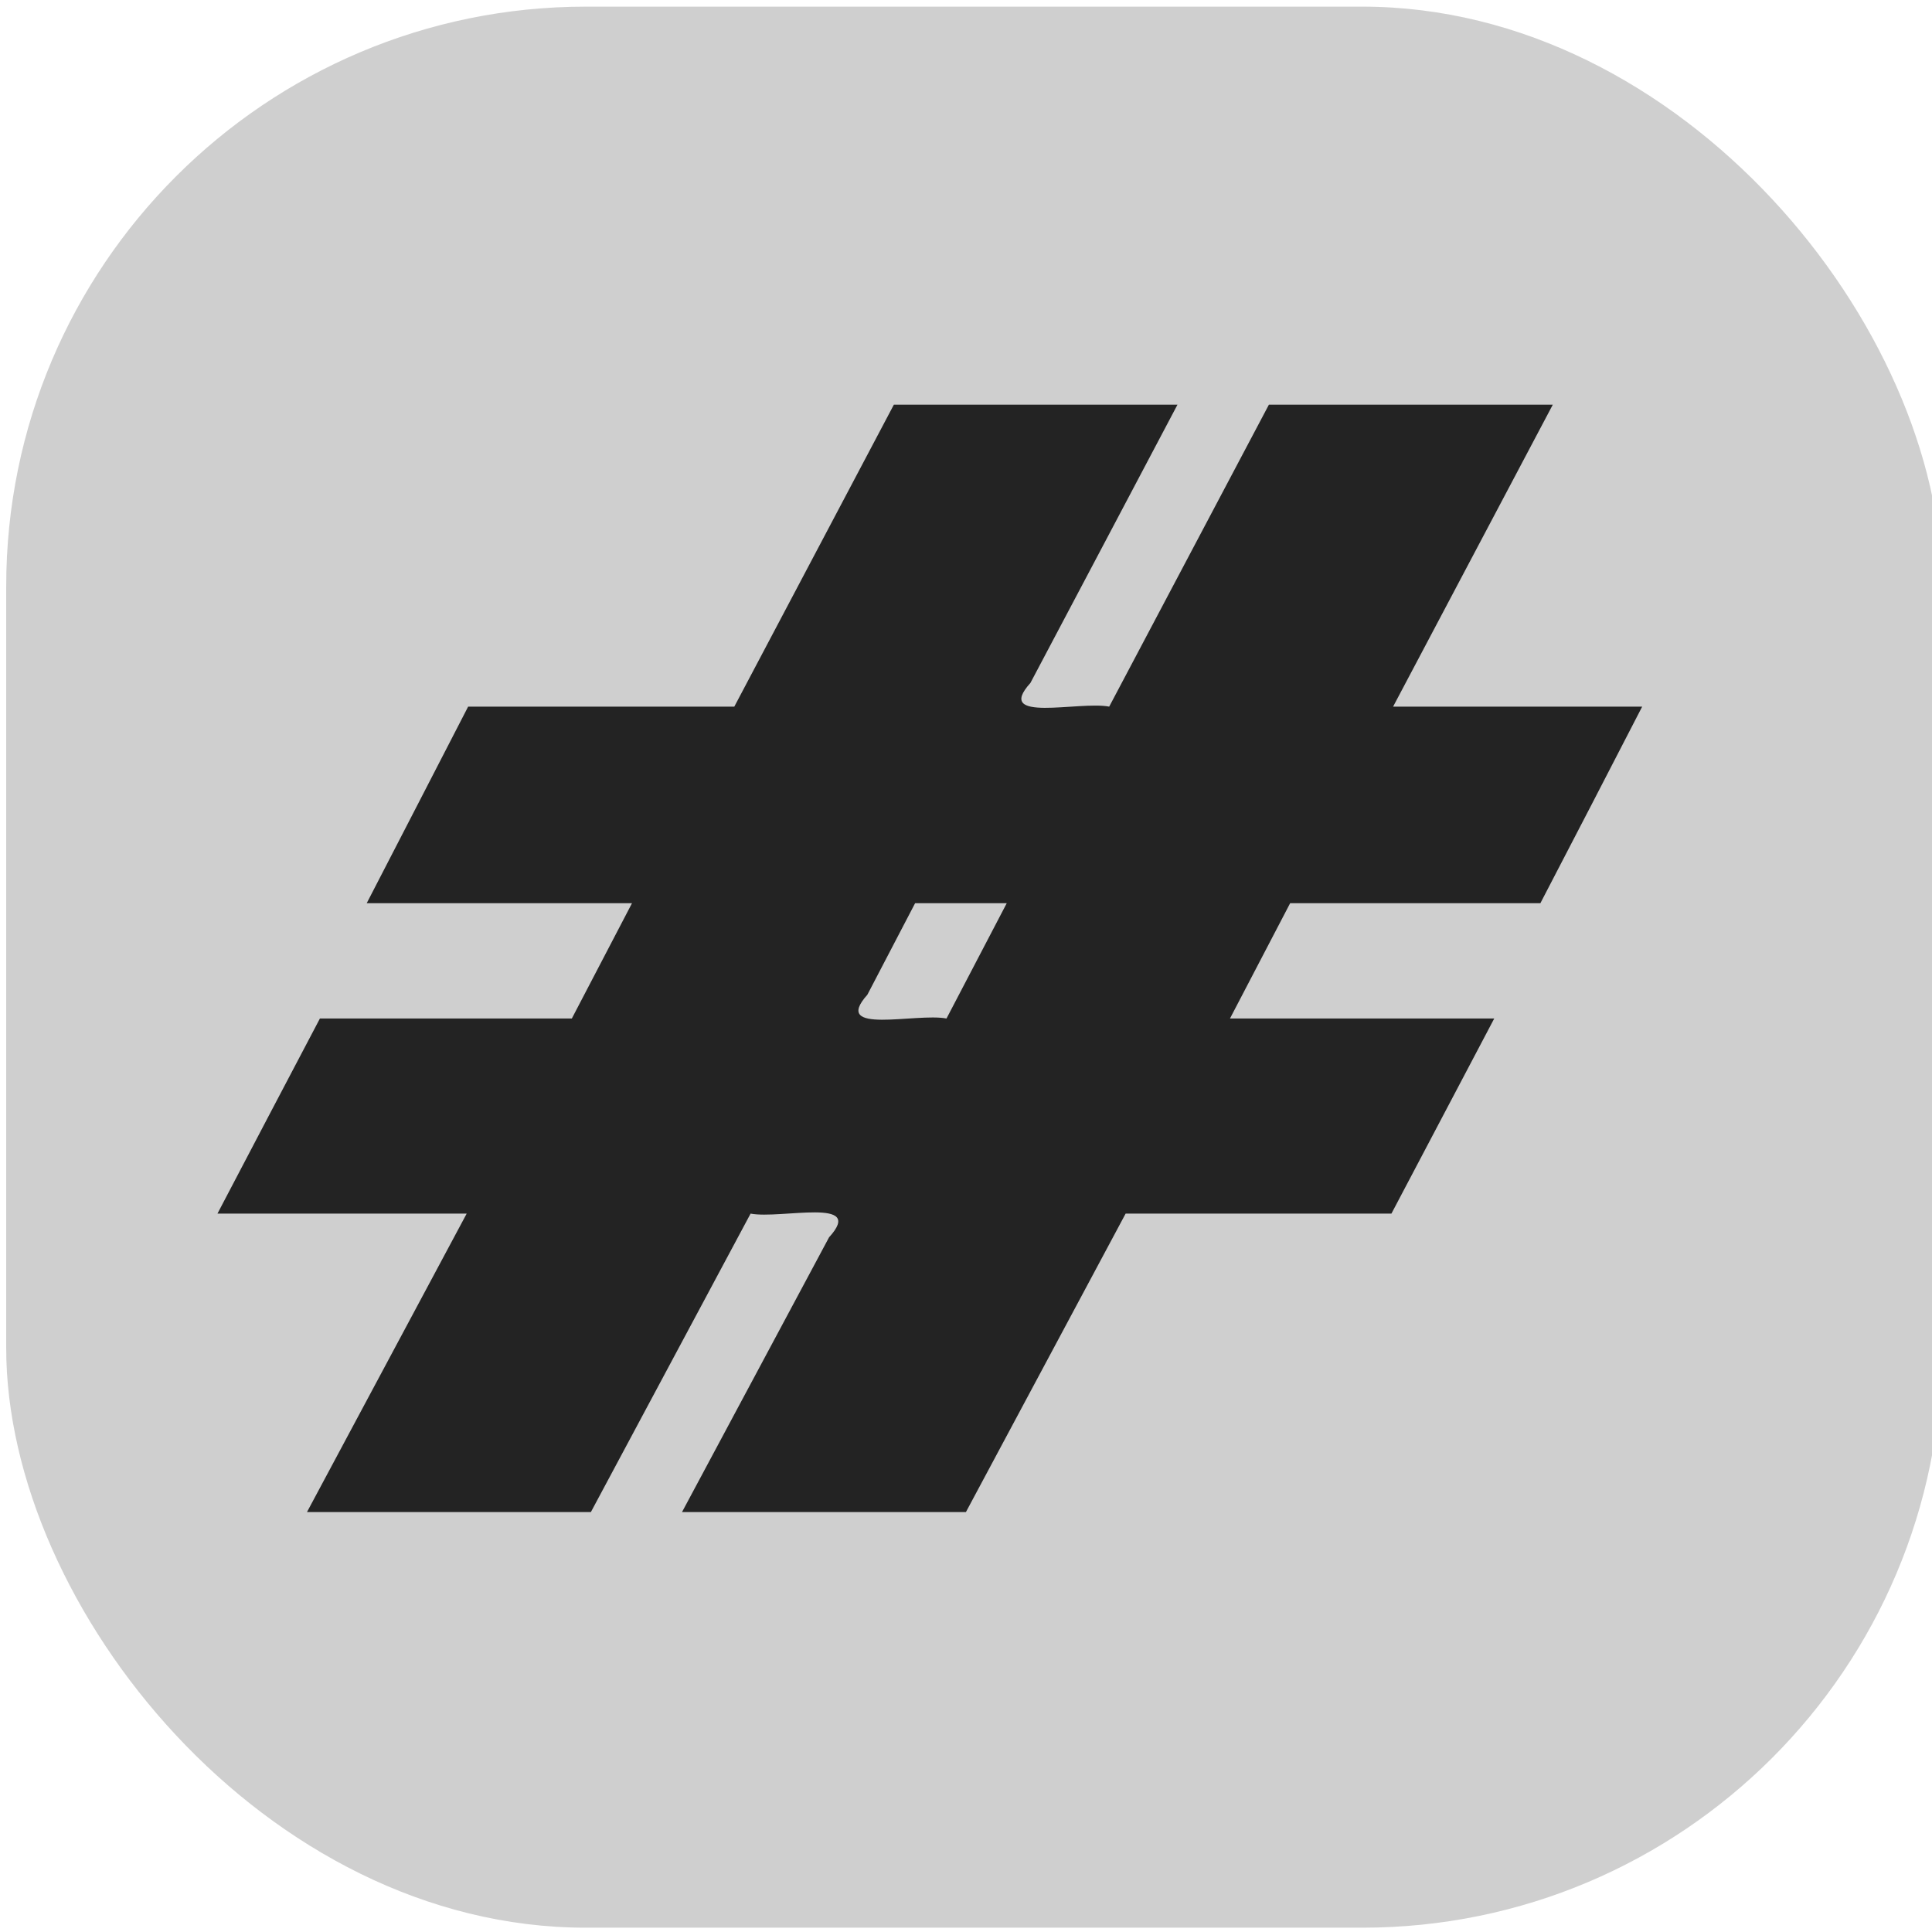 <?xml version="1.0" encoding="UTF-8" standalone="no"?>
<!-- Created with Inkscape (http://www.inkscape.org/) -->

<svg
   width="100"
   height="100"
   viewBox="0 0 26.458 26.458"
   version="1.1"
   id="svg5"
   inkscape:version="1.1.1 (3bf5ae0d25, 2021-09-20)"
   sodipodi:docname="define.svg"
   xmlns:inkscape="http://www.inkscape.org/namespaces/inkscape"
   xmlns:sodipodi="http://sodipodi.sourceforge.net/DTD/sodipodi-0.dtd"
   xmlns="http://www.w3.org/2000/svg"
   xmlns:svg="http://www.w3.org/2000/svg">
  <sodipodi:namedview
     id="namedview7"
     pagecolor="#ffffff"
     bordercolor="#666666"
     borderopacity="1.0"
     inkscape:pageshadow="2"
     inkscape:pageopacity="0.0"
     inkscape:pagecheckerboard="0"
     inkscape:document-units="px"
     showgrid="false"
     inkscape:zoom="0.5115017"
     inkscape:cx="-260.01869"
     inkscape:cy="28.347902"
     inkscape:window-width="1920"
     inkscape:window-height="1001"
     inkscape:window-x="-9"
     inkscape:window-y="-9"
     inkscape:window-maximized="1"
     inkscape:current-layer="layer1"
     units="px"
     width="100px" />
  <defs
     id="defs2" />
  <g
     inkscape:label="图层 1"
     inkscape:groupmode="layer"
     id="layer1">
    <rect
       style="fill:#a0a0a0;fill-opacity:0.502;stroke:none;stroke-width:0.865;stroke-miterlimit:4;stroke-dasharray:none"
       id="rect1440"
       width="26.509"
       height="26.308"
       x="0.085"
       y="0.091"
       rx="7.938"
       ry="7.938" />
    <path
       id="text3748"
       style="font-style:normal;font-weight:normal;font-size:28.222px;line-height:1.25;font-family:sans-serif;fill:#232323;fill-opacity:1;stroke:none;stroke-width:0.211"
       d="m 12.119,5.773 c -0.688,1.301 -1.376,2.603 -2.063,3.904 -1.215,0 -2.43,0 -3.645,0 -0.462,0.898 -0.926,1.795 -1.389,2.692 1.211,0 2.422,0 3.633,0 -0.275,0.526 -0.549,1.053 -0.824,1.579 -1.15,0 -2.3,0 -3.45,0 -0.469,0.89 -0.936,1.781 -1.403,2.672 1.138,0 2.275,0 3.413,0 -0.729,1.362 -1.459,2.725 -2.187,4.087 1.296,0 2.592,0 3.888,0 0.729,-1.363 1.458,-2.725 2.187,-4.087 0.414,0.079 1.583,-0.232 1.075,0.324 -0.671,1.255 -1.343,2.509 -2.014,3.763 1.296,0 2.592,0 3.888,0 0.729,-1.363 1.458,-2.725 2.187,-4.087 1.213,0 2.427,0 3.64,0 0.47,-0.89 0.939,-1.781 1.408,-2.672 -1.206,0 -2.412,0 -3.619,0 0.275,-0.526 0.549,-1.053 0.824,-1.579 1.142,0 2.285,0 3.427,0 0.467,-0.897 0.931,-1.794 1.394,-2.692 -1.137,0 -2.274,0 -3.411,0 0.729,-1.378 1.458,-2.757 2.187,-4.135 -1.296,0 -2.592,0 -3.888,0 -0.73,1.378 -1.458,2.757 -2.187,4.135 -0.414,-0.08 -1.583,0.232 -1.079,-0.324 0.671,-1.27 1.344,-2.54 2.014,-3.811 -1.295,0 -2.589,0 -3.884,0 -0.041,0.077 -0.081,0.154 -0.122,0.231 z m 1.668,6.596 c -0.275,0.526 -0.55,1.053 -0.825,1.579 -0.416,-0.08 -1.584,0.233 -1.084,-0.325 0.218,-0.418 0.436,-0.836 0.654,-1.254 0.419,0 0.837,0 1.256,0 z" />
  </g>
</svg>
